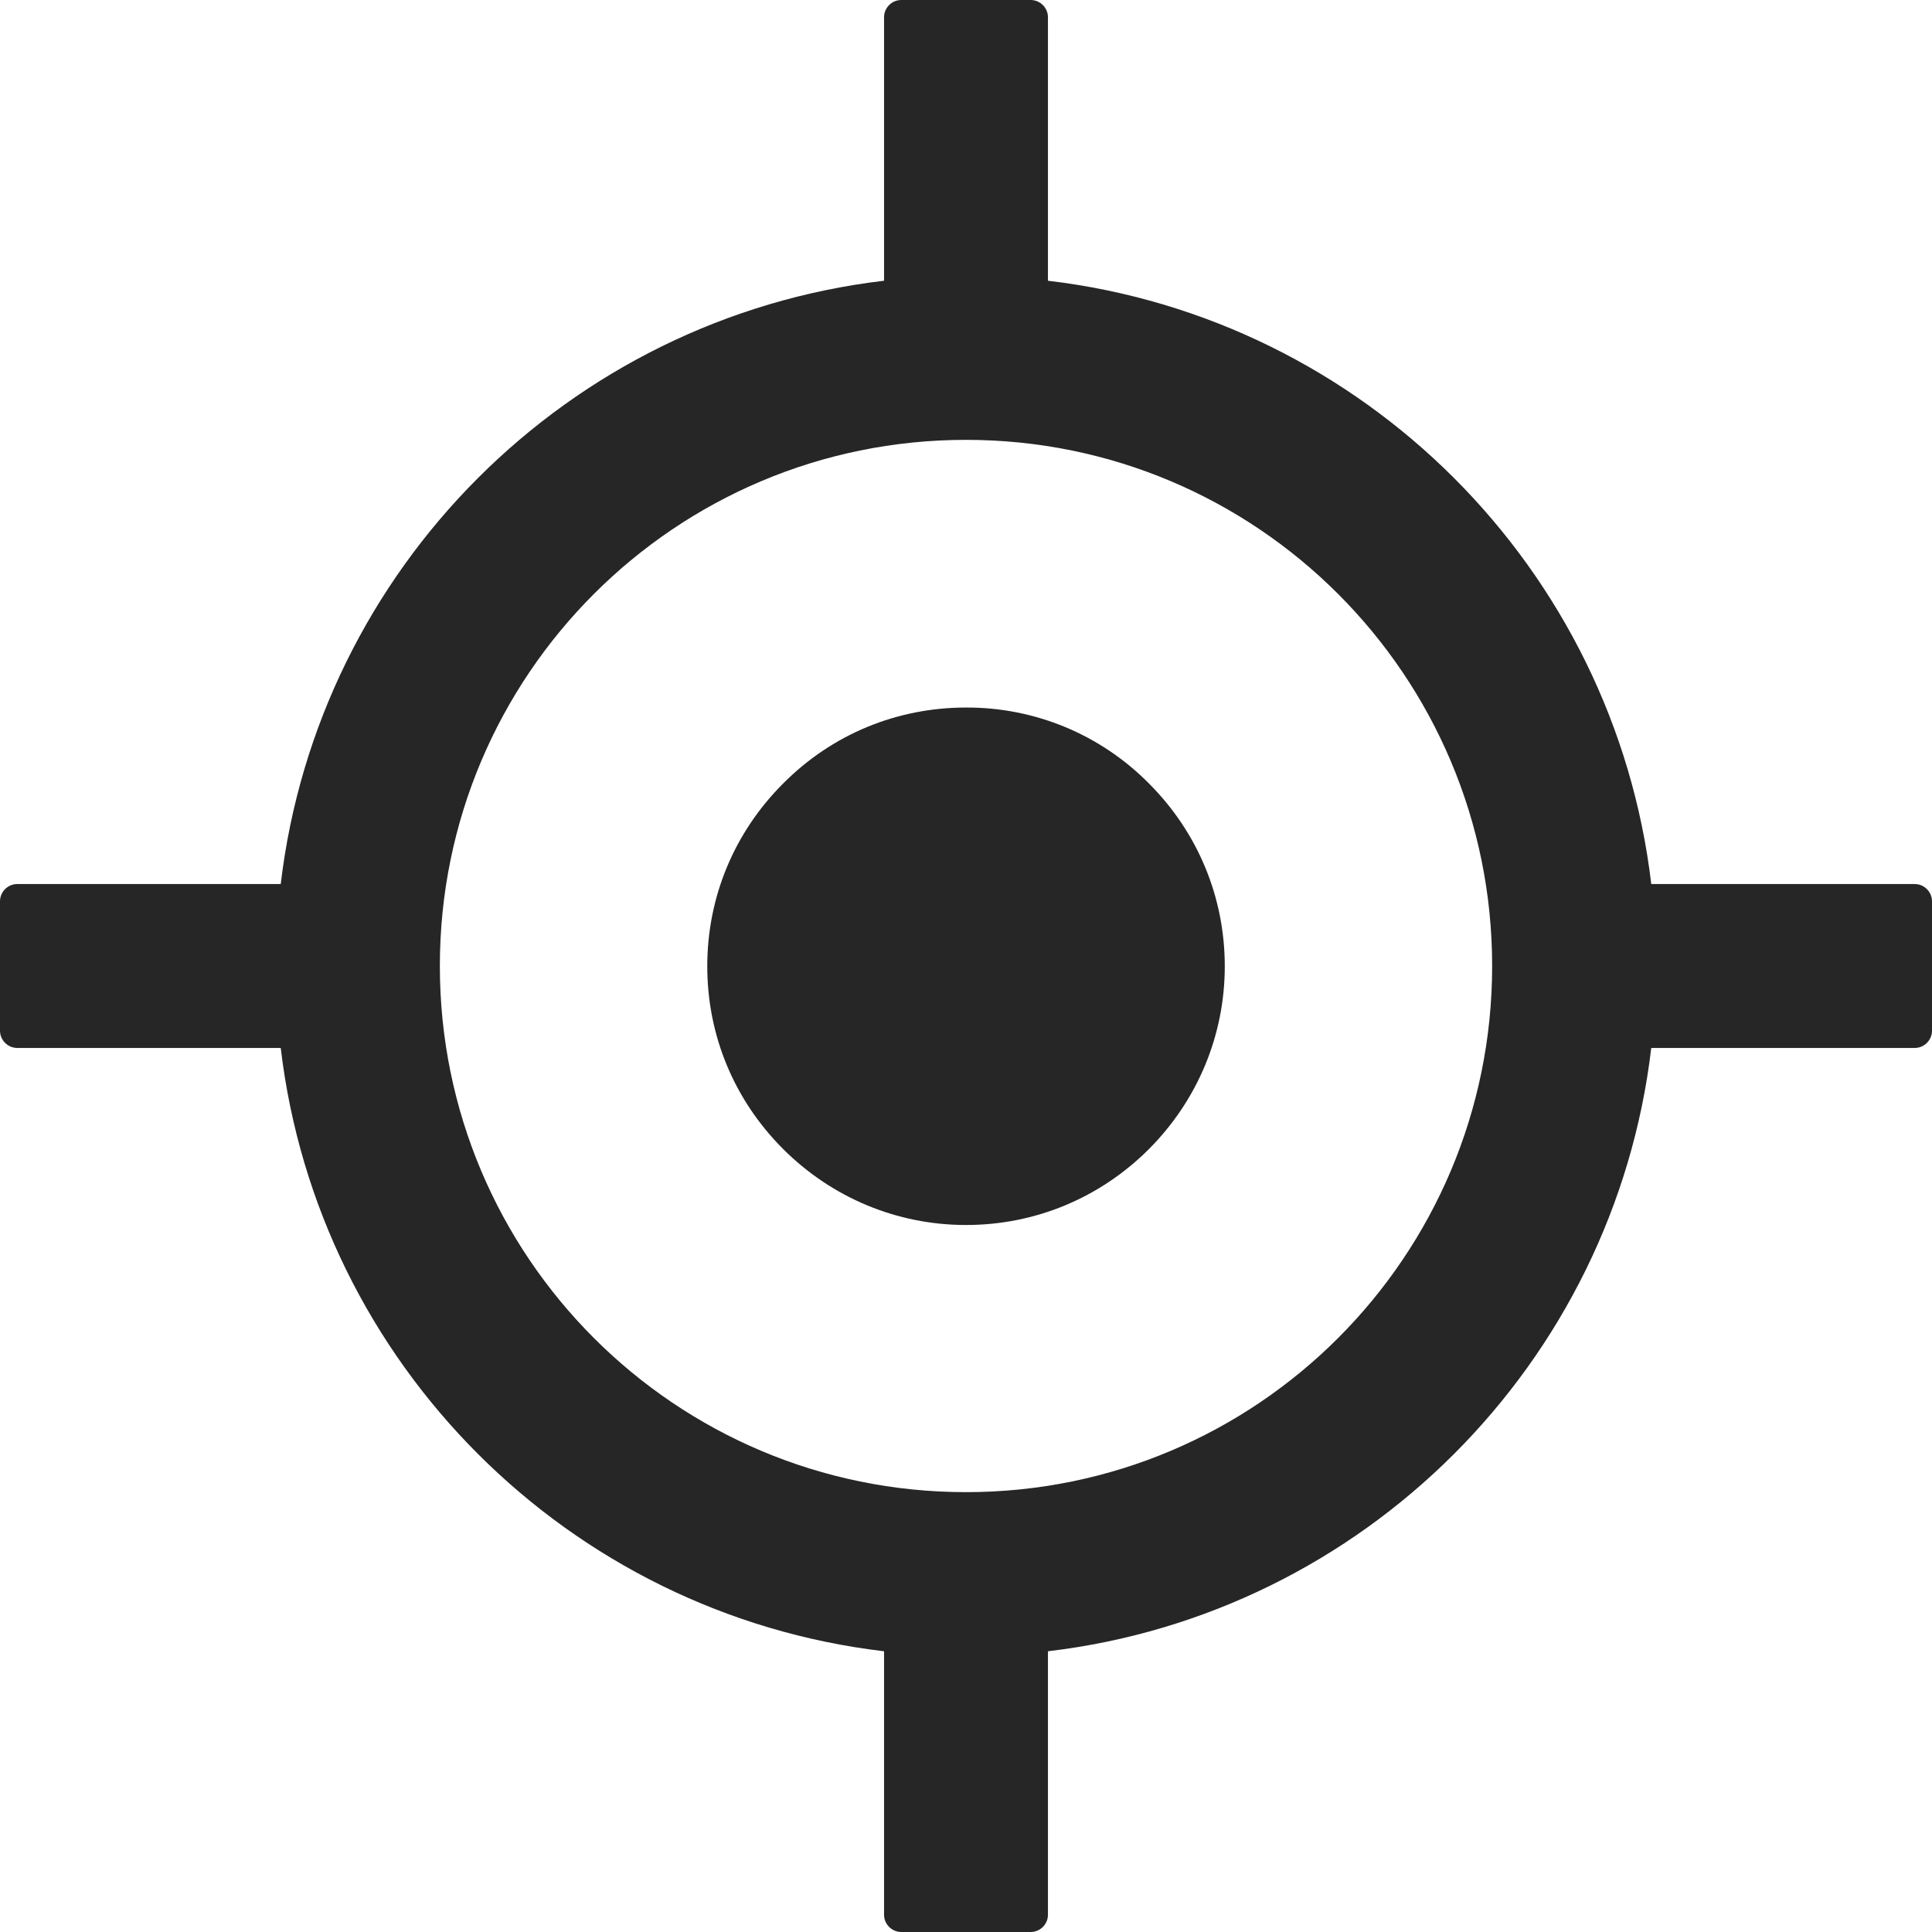 <svg width="36" height="36" viewBox="0 0 36 36" fill="none" xmlns="http://www.w3.org/2000/svg">
<g clip-path="url(#clip0_806_8369)">
<path d="M35.679 16.473H30.769C30.074 10.591 25.409 5.926 19.527 5.231V0.321C19.527 0.145 19.382 0 19.205 0H16.795C16.618 0 16.473 0.145 16.473 0.321V5.231C10.591 5.926 5.926 10.591 5.231 16.473H0.321C0.145 16.473 0 16.618 0 16.795V19.205C0 19.382 0.145 19.527 0.321 19.527H5.231C5.926 25.409 10.591 30.074 16.473 30.769V35.679C16.473 35.855 16.618 36 16.795 36H19.205C19.382 36 19.527 35.855 19.527 35.679V30.769C25.409 30.074 30.074 25.409 30.769 19.527H35.679C35.855 19.527 36 19.382 36 19.205V16.795C36 16.618 35.855 16.473 35.679 16.473ZM18 27.804C12.584 27.804 8.196 23.416 8.196 18C8.196 12.584 12.584 8.196 18 8.196C23.416 8.196 27.804 12.584 27.804 18C27.804 23.416 23.416 27.804 18 27.804Z" fill="black" fill-opacity="0.85"/>
<path d="M18.001 13.184C16.711 13.184 15.505 13.682 14.594 14.598C13.681 15.51 13.179 16.715 13.179 18.005C13.179 19.295 13.681 20.5 14.594 21.412C15.505 22.32 16.715 22.826 18.001 22.826C19.286 22.826 20.496 22.324 21.408 21.412C22.316 20.5 22.822 19.291 22.822 18.005C22.822 16.719 22.32 15.51 21.408 14.598C20.962 14.147 20.432 13.79 19.847 13.547C19.262 13.305 18.634 13.181 18.001 13.184Z" fill="black" fill-opacity="0.85"/>
</g>
<defs>
<clipPath id="clip0_806_8369">
<rect width="36" height="36" fill="white"/>
</clipPath>
</defs>
</svg>
